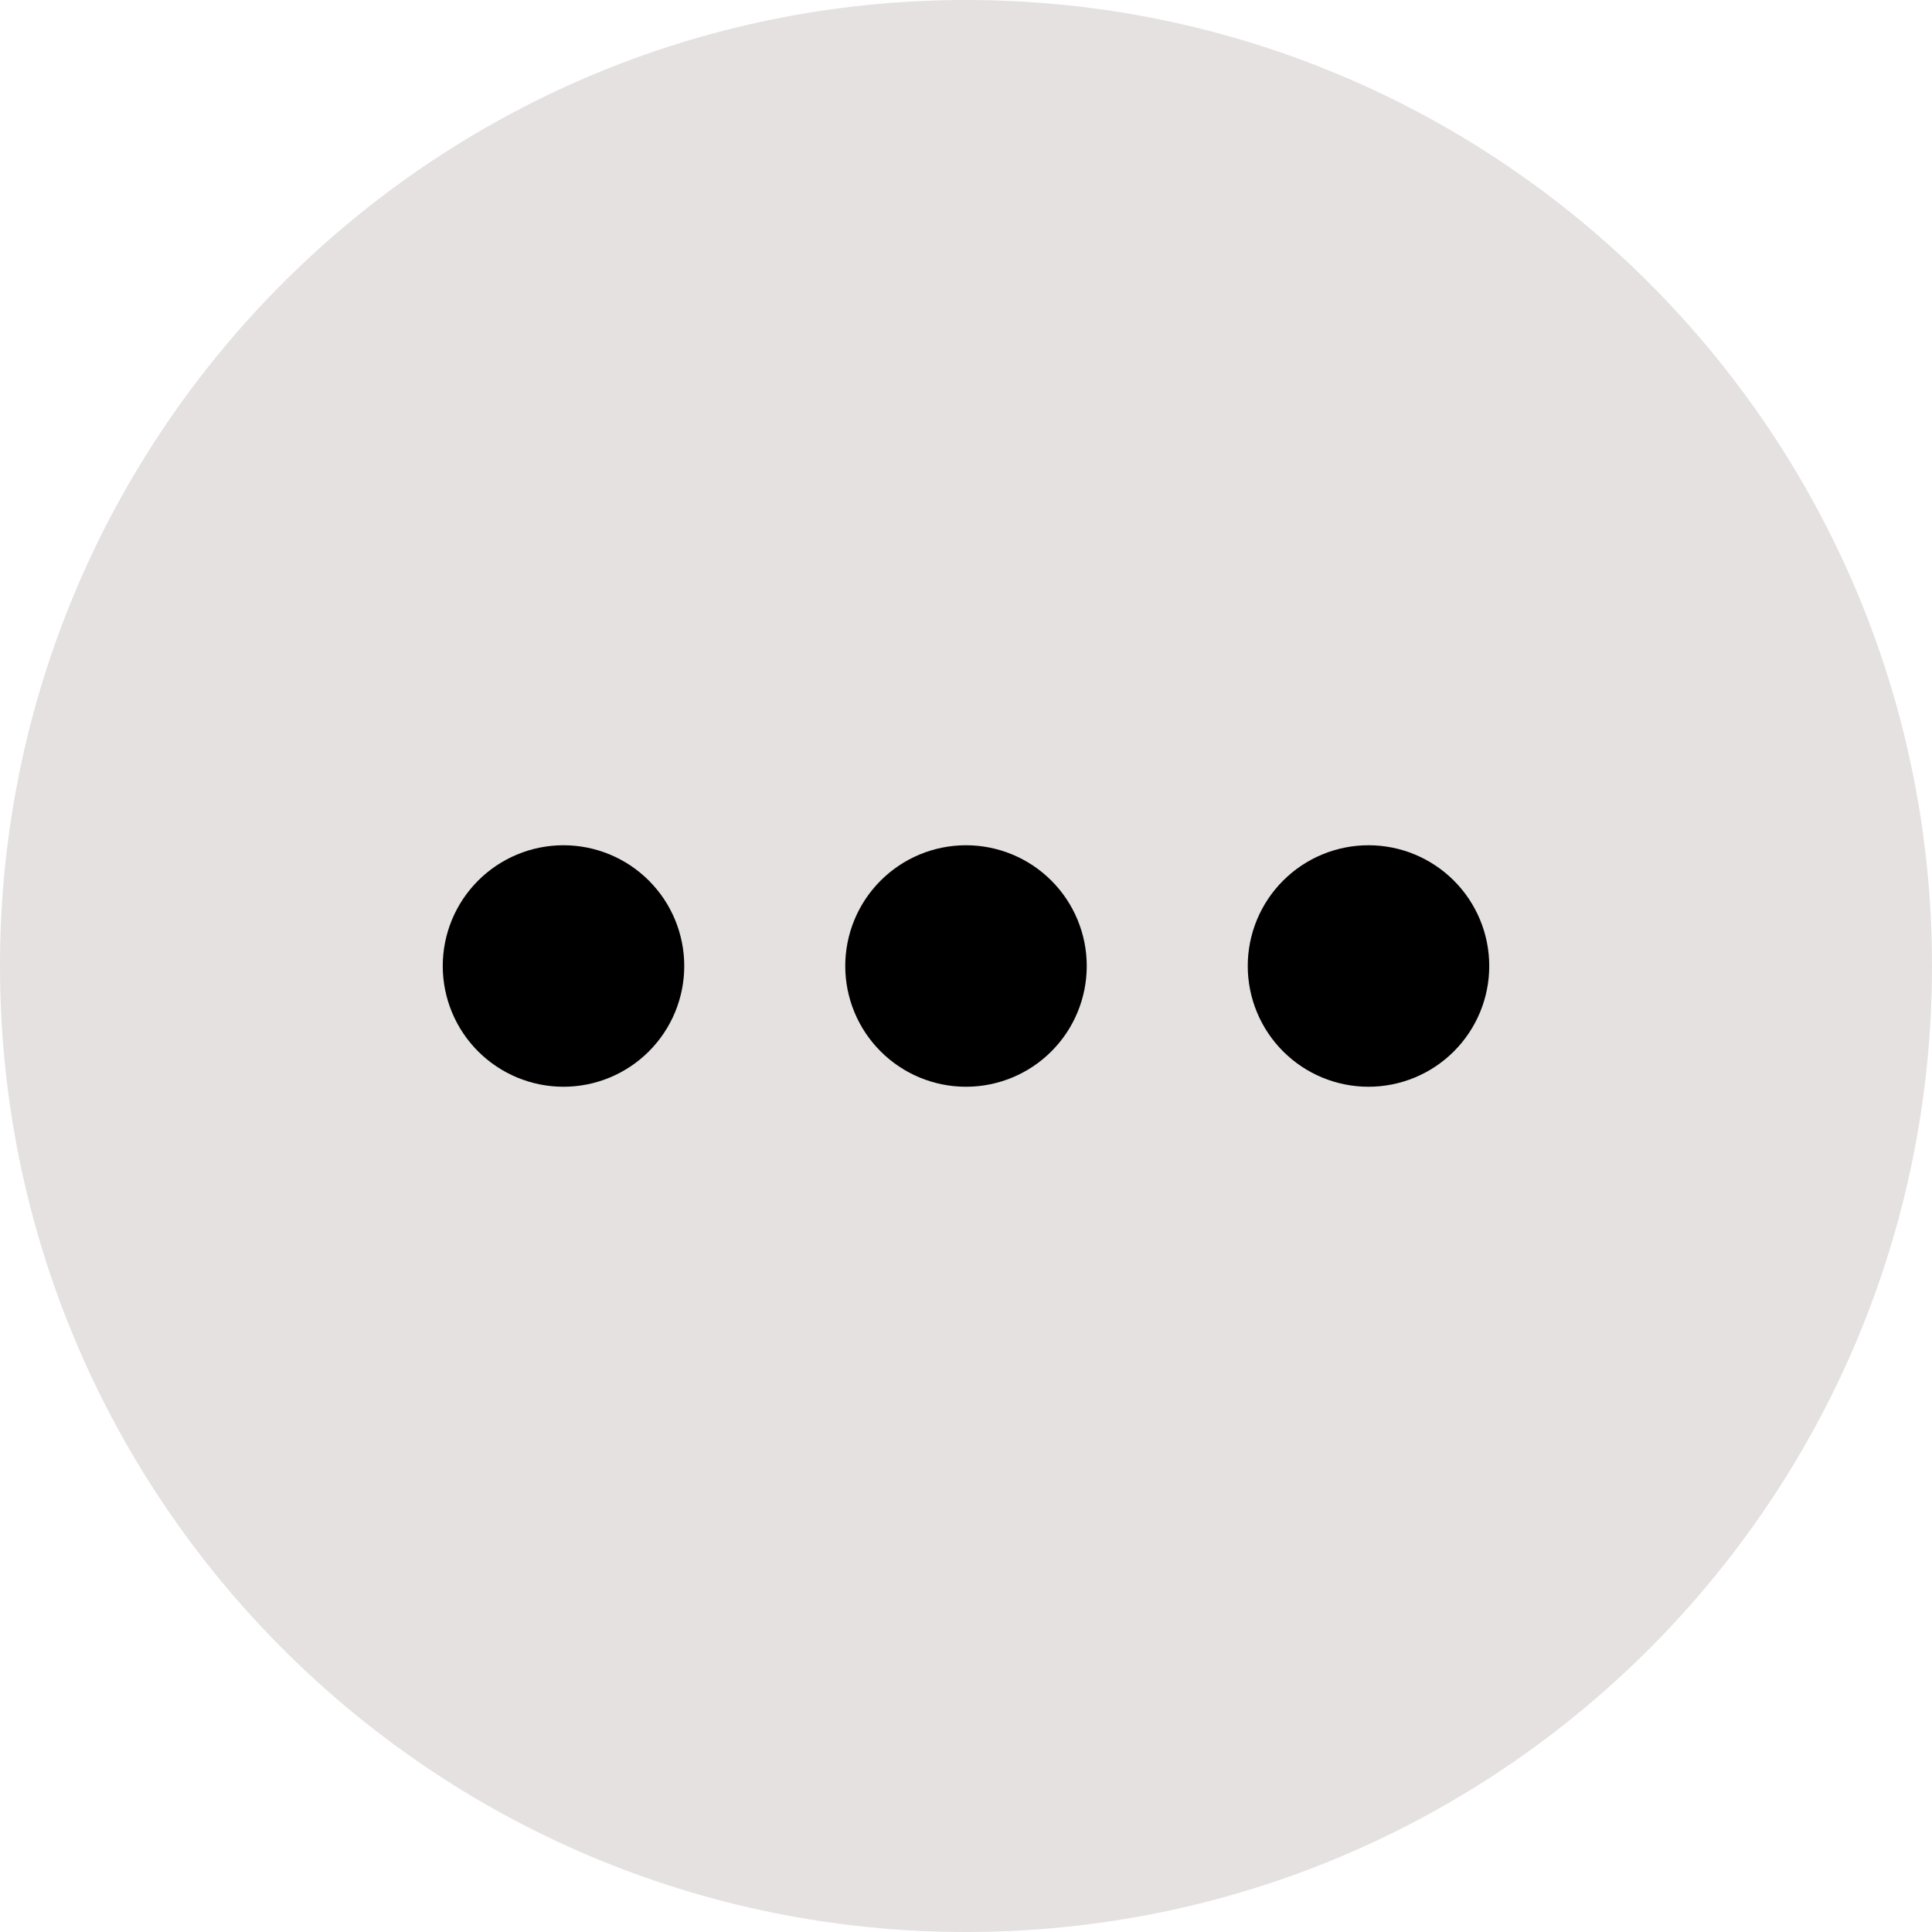 <svg width="36" height="36" viewBox="0 0 36 36" fill="none" xmlns="http://www.w3.org/2000/svg">
<path d="M36 18C36 27.941 27.941 36 18 36C8.059 36 0 27.941 0 18C0 8.059 8.059 0 18 0C27.941 0 36 8.059 36 18Z" fill="#E5E1E0"/>
<path d="M10.5 20.25C9.903 20.25 9.331 20.013 8.909 19.591C8.487 19.169 8.25 18.597 8.25 18C8.25 17.403 8.487 16.831 8.909 16.409C9.331 15.987 9.903 15.75 10.5 15.75C11.097 15.75 11.669 15.987 12.091 16.409C12.513 16.831 12.75 17.403 12.75 18C12.75 18.597 12.513 19.169 12.091 19.591C11.669 20.013 11.097 20.25 10.5 20.25ZM18 20.25C17.403 20.25 16.831 20.013 16.409 19.591C15.987 19.169 15.75 18.597 15.75 18C15.75 17.403 15.987 16.831 16.409 16.409C16.831 15.987 17.403 15.75 18 15.75C18.597 15.75 19.169 15.987 19.591 16.409C20.013 16.831 20.25 17.403 20.25 18C20.25 18.597 20.013 19.169 19.591 19.591C19.169 20.013 18.597 20.25 18 20.25ZM25.5 20.25C24.903 20.25 24.331 20.013 23.909 19.591C23.487 19.169 23.25 18.597 23.25 18C23.25 17.403 23.487 16.831 23.909 16.409C24.331 15.987 24.903 15.75 25.5 15.75C26.097 15.75 26.669 15.987 27.091 16.409C27.513 16.831 27.75 17.403 27.75 18C27.75 18.597 27.513 19.169 27.091 19.591C26.669 20.013 26.097 20.25 25.5 20.25Z" fill="black"/>
</svg>
